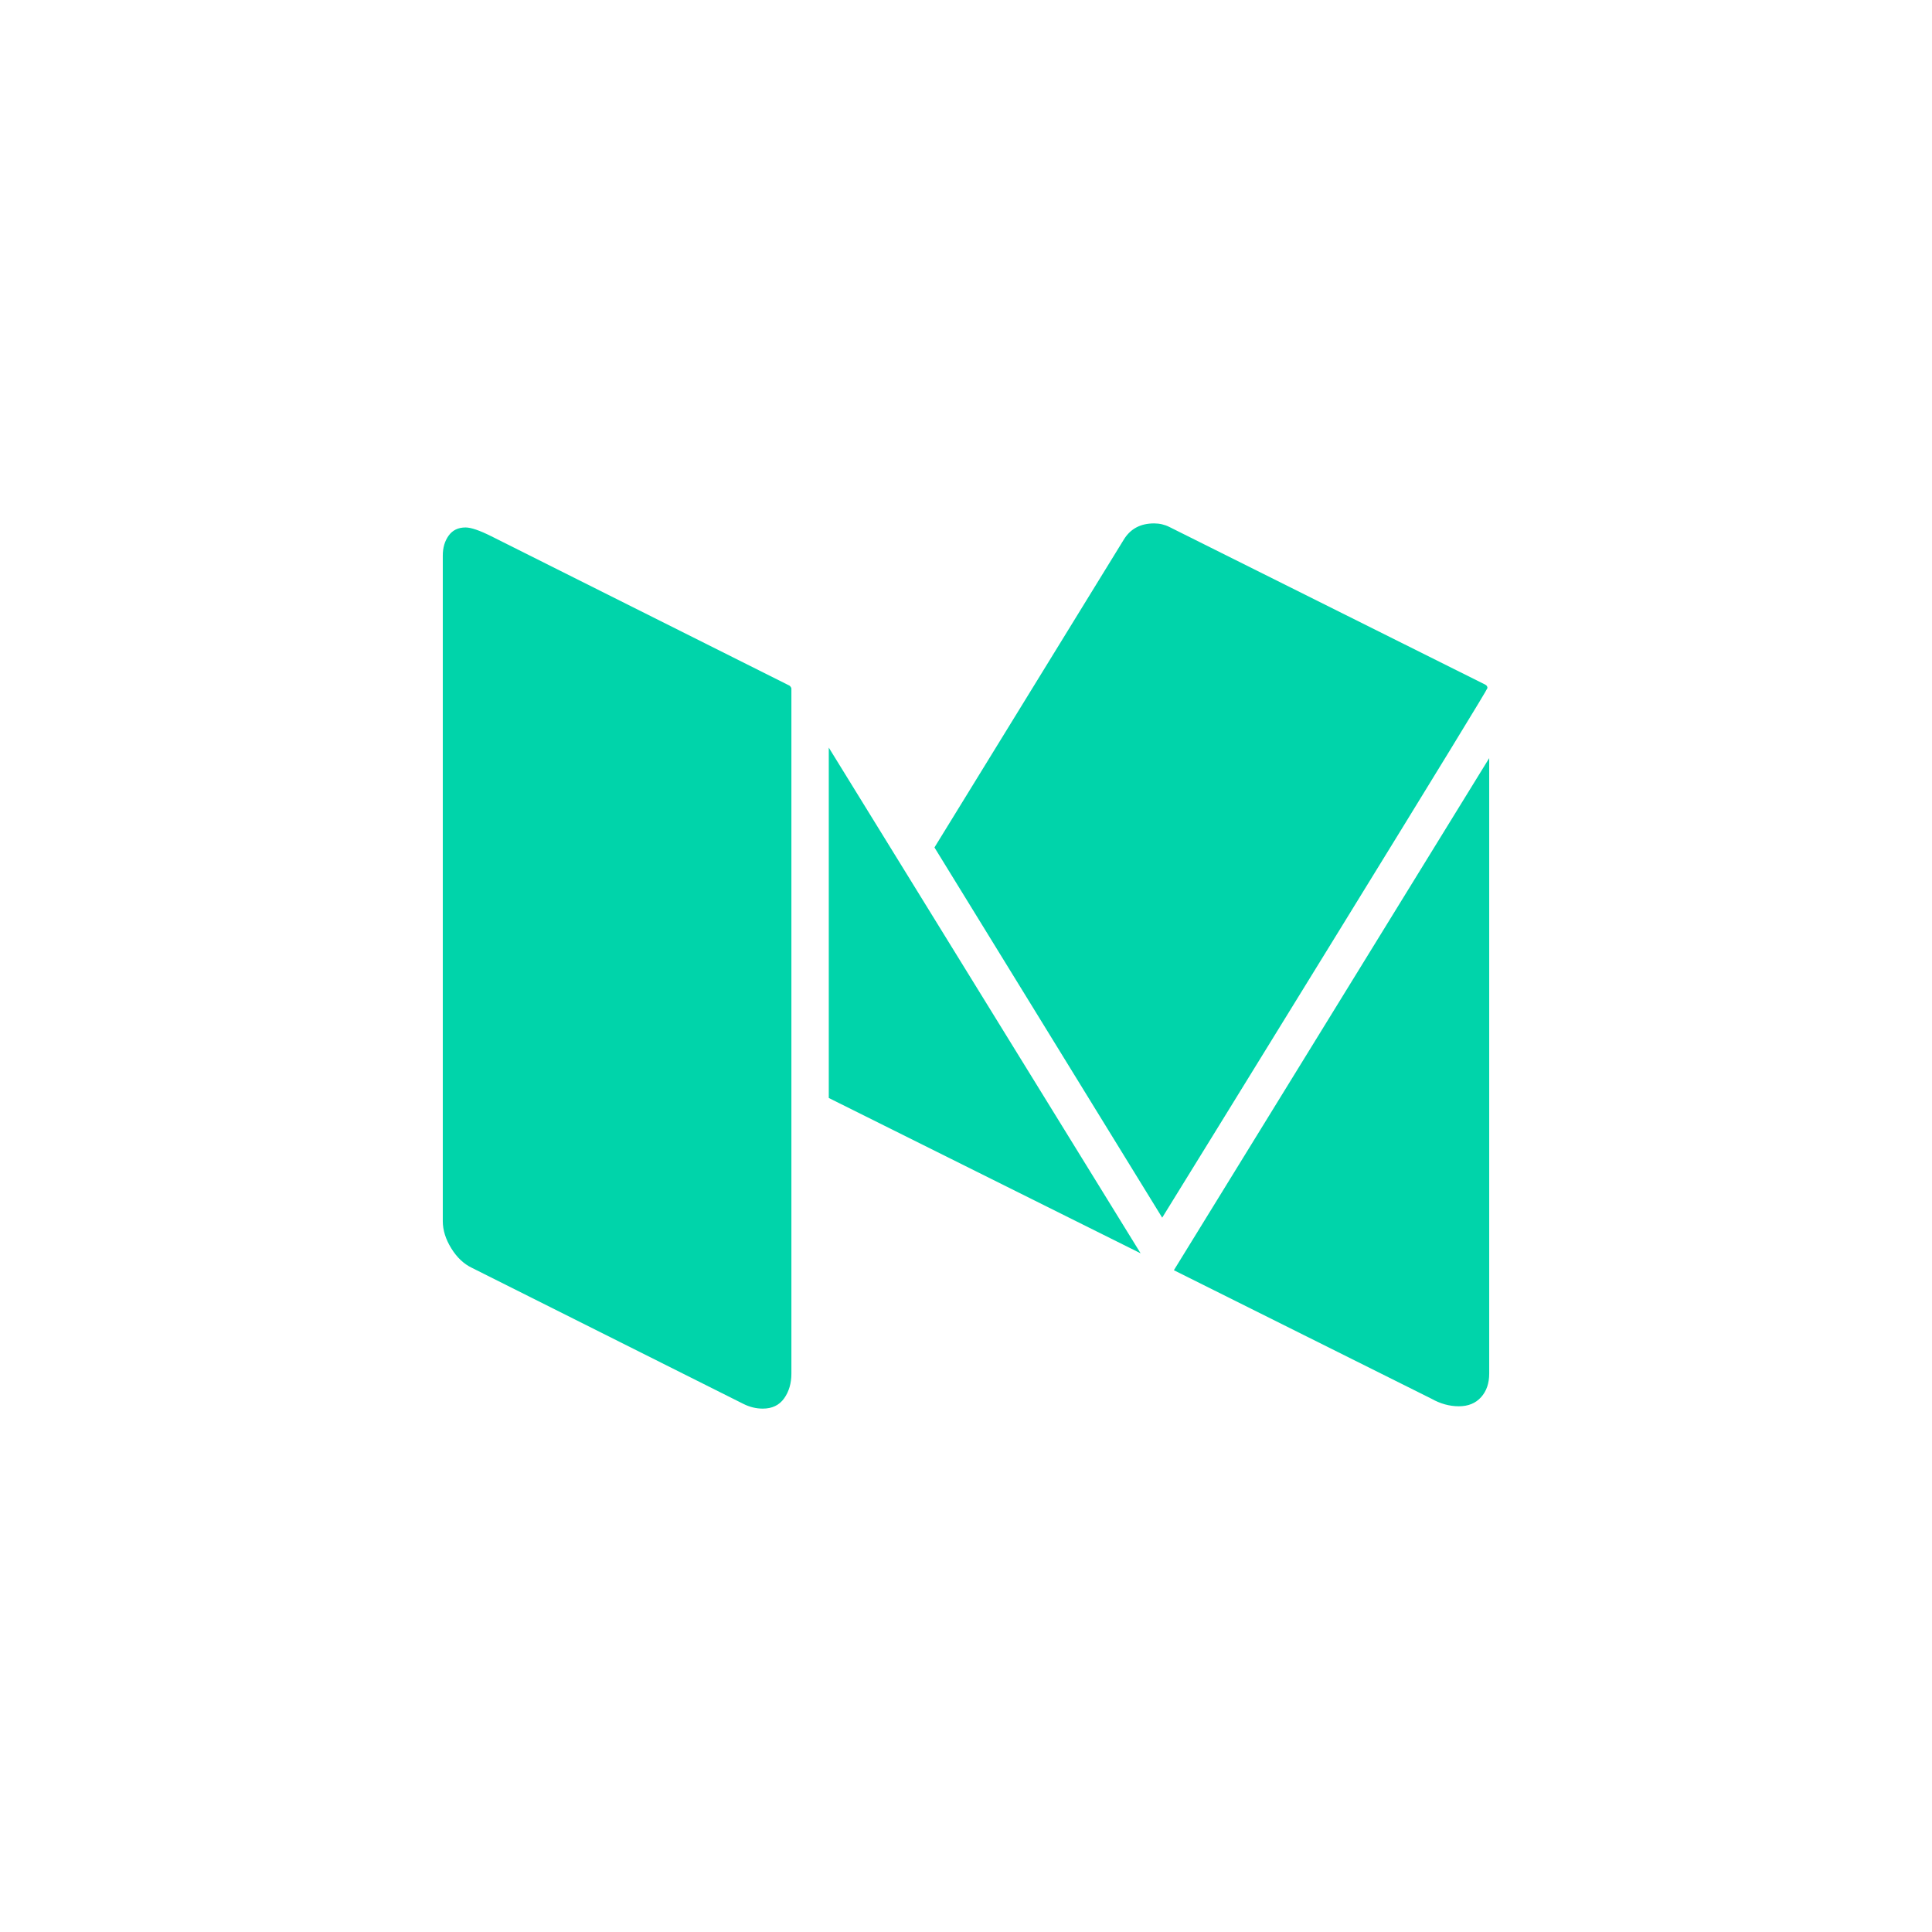 <svg xmlns="http://www.w3.org/2000/svg" height="80" viewBox="0 0 80 80" width="80"><path d="M32.77 28.515v28.362q0 .605-.302 1.028-.302.423-.883.423-.41 0-.797-.193L19.544 52.5q-.508-.242-.858-.81-.351-.568-.351-1.124V23.002q0-.484.242-.822.242-.339.701-.339.339 0 1.064.363l12.356 6.19q.072.072.072.12zm1.548 2.442l12.912 20.94-12.912-6.432zm27.347.435v25.485q0 .605-.339.98-.338.374-.918.374-.58 0-1.137-.314l-10.663-5.32zm-.073-2.902q0 .073-6.202 10.144-6.202 10.07-7.266 11.787l-9.43-15.33L46.53 22.35q.41-.677 1.257-.677.338 0 .629.145l13.08 6.528q.097.049.097.145z" fill="#00d4aa"/></svg>